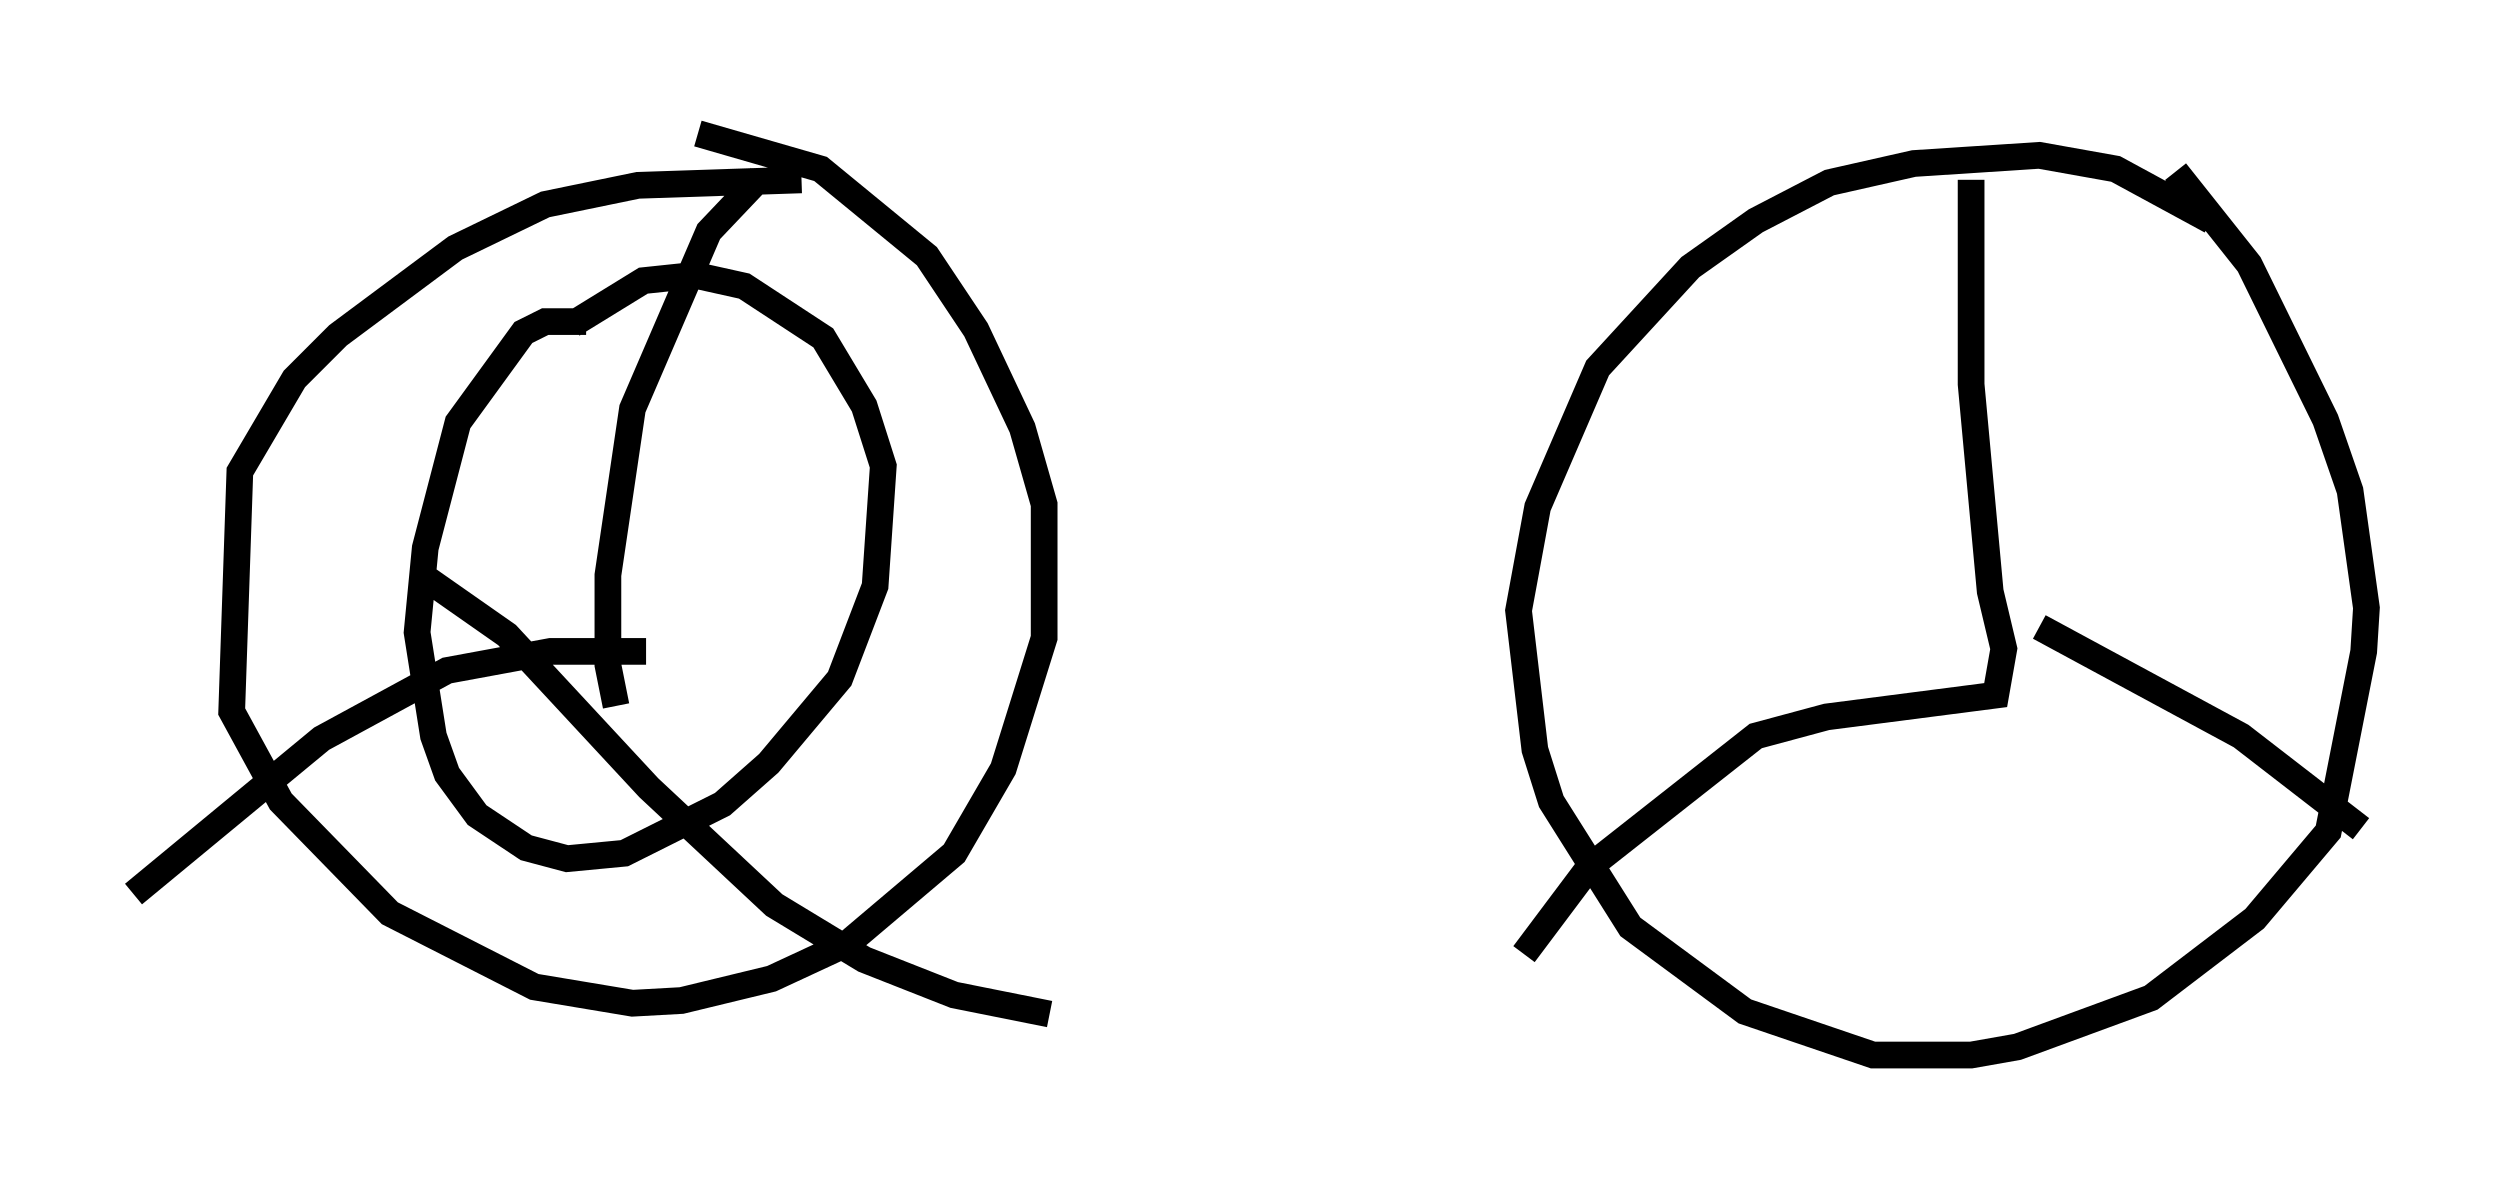 <?xml version="1.0" encoding="utf-8" ?>
<svg baseProfile="full" height="44.505" version="1.1" width="93.607" xmlns="http://www.w3.org/2000/svg" xmlns:ev="http://www.w3.org/2001/xml-events" xmlns:xlink="http://www.w3.org/1999/xlink"><defs /><rect fill="white" height="44.505" width="93.607" x="0" y="0" /><path d="M33.89, 7.96 m-3.879, -1.225 l-6.125, 0.204 -3.471, 0.715 l-3.369, 1.633 -4.39, 3.267 l-1.633, 1.633 -2.042, 3.471 l-0.306, 8.983 1.838, 3.369 l4.083, 4.185 5.41, 2.756 l3.675, 0.613 1.838, -0.102 l3.369, -0.817 2.858, -1.327 l3.981, -3.369 1.838, -3.165 l1.531, -4.9 0.0, -5.002 l-0.817, -2.858 -1.735, -3.675 l-1.838, -2.756 -3.981, -3.267 l-4.594, -1.327 m56.657, 3.267 l-3.573, -1.94 -2.858, -0.51 l-4.696, 0.306 -3.165, 0.715 l-2.756, 1.429 -2.45, 1.735 l-3.471, 3.777 -2.246, 5.206 l-0.715, 3.879 0.613, 5.206 l0.613, 1.94 2.96, 4.696 l4.288, 3.165 4.798, 1.633 l3.675, 0.0 1.735, -0.306 l5.002, -1.838 3.879, -2.96 l2.756, -3.267 1.327, -6.738 l0.102, -1.633 -0.613, -4.39 l-0.919, -2.654 -2.858, -5.819 l-2.756, -3.471 m-7.656, 0.306 l0.0, 7.656 0.715, 7.758 l0.51, 2.144 -0.306, 1.735 l-6.329, 0.817 -2.654, 0.715 l-6.227, 4.9 -2.45, 3.267 m19.294, -12.25 l7.554, 4.083 4.492, 3.471 m-66.457, -18.988 l-1.531, 0.0 -0.817, 0.408 l-2.45, 3.369 -1.225, 4.696 l-0.306, 3.165 0.613, 3.879 l0.51, 1.429 1.123, 1.531 l1.838, 1.225 1.531, 0.408 l2.144, -0.204 3.675, -1.838 l1.735, -1.531 2.654, -3.165 l1.327, -3.471 0.306, -4.492 l-0.715, -2.246 -1.531, -2.552 l-2.96, -1.94 -1.838, -0.408 l-1.94, 0.204 -2.654, 1.633 m7.044, -5.513 l-1.94, 2.042 -2.858, 6.635 l-0.919, 6.227 0.0, 3.369 l0.306, 1.531 m1.123, -2.042 l-3.573, 0.0 -3.879, 0.715 l-4.696, 2.552 -7.044, 5.819 m10.923, -11.842 l3.063, 2.144 5.308, 5.717 l4.696, 4.39 3.369, 2.042 l3.369, 1.327 3.573, 0.715 " fill="none" stroke="black" stroke-width="1" /></svg>